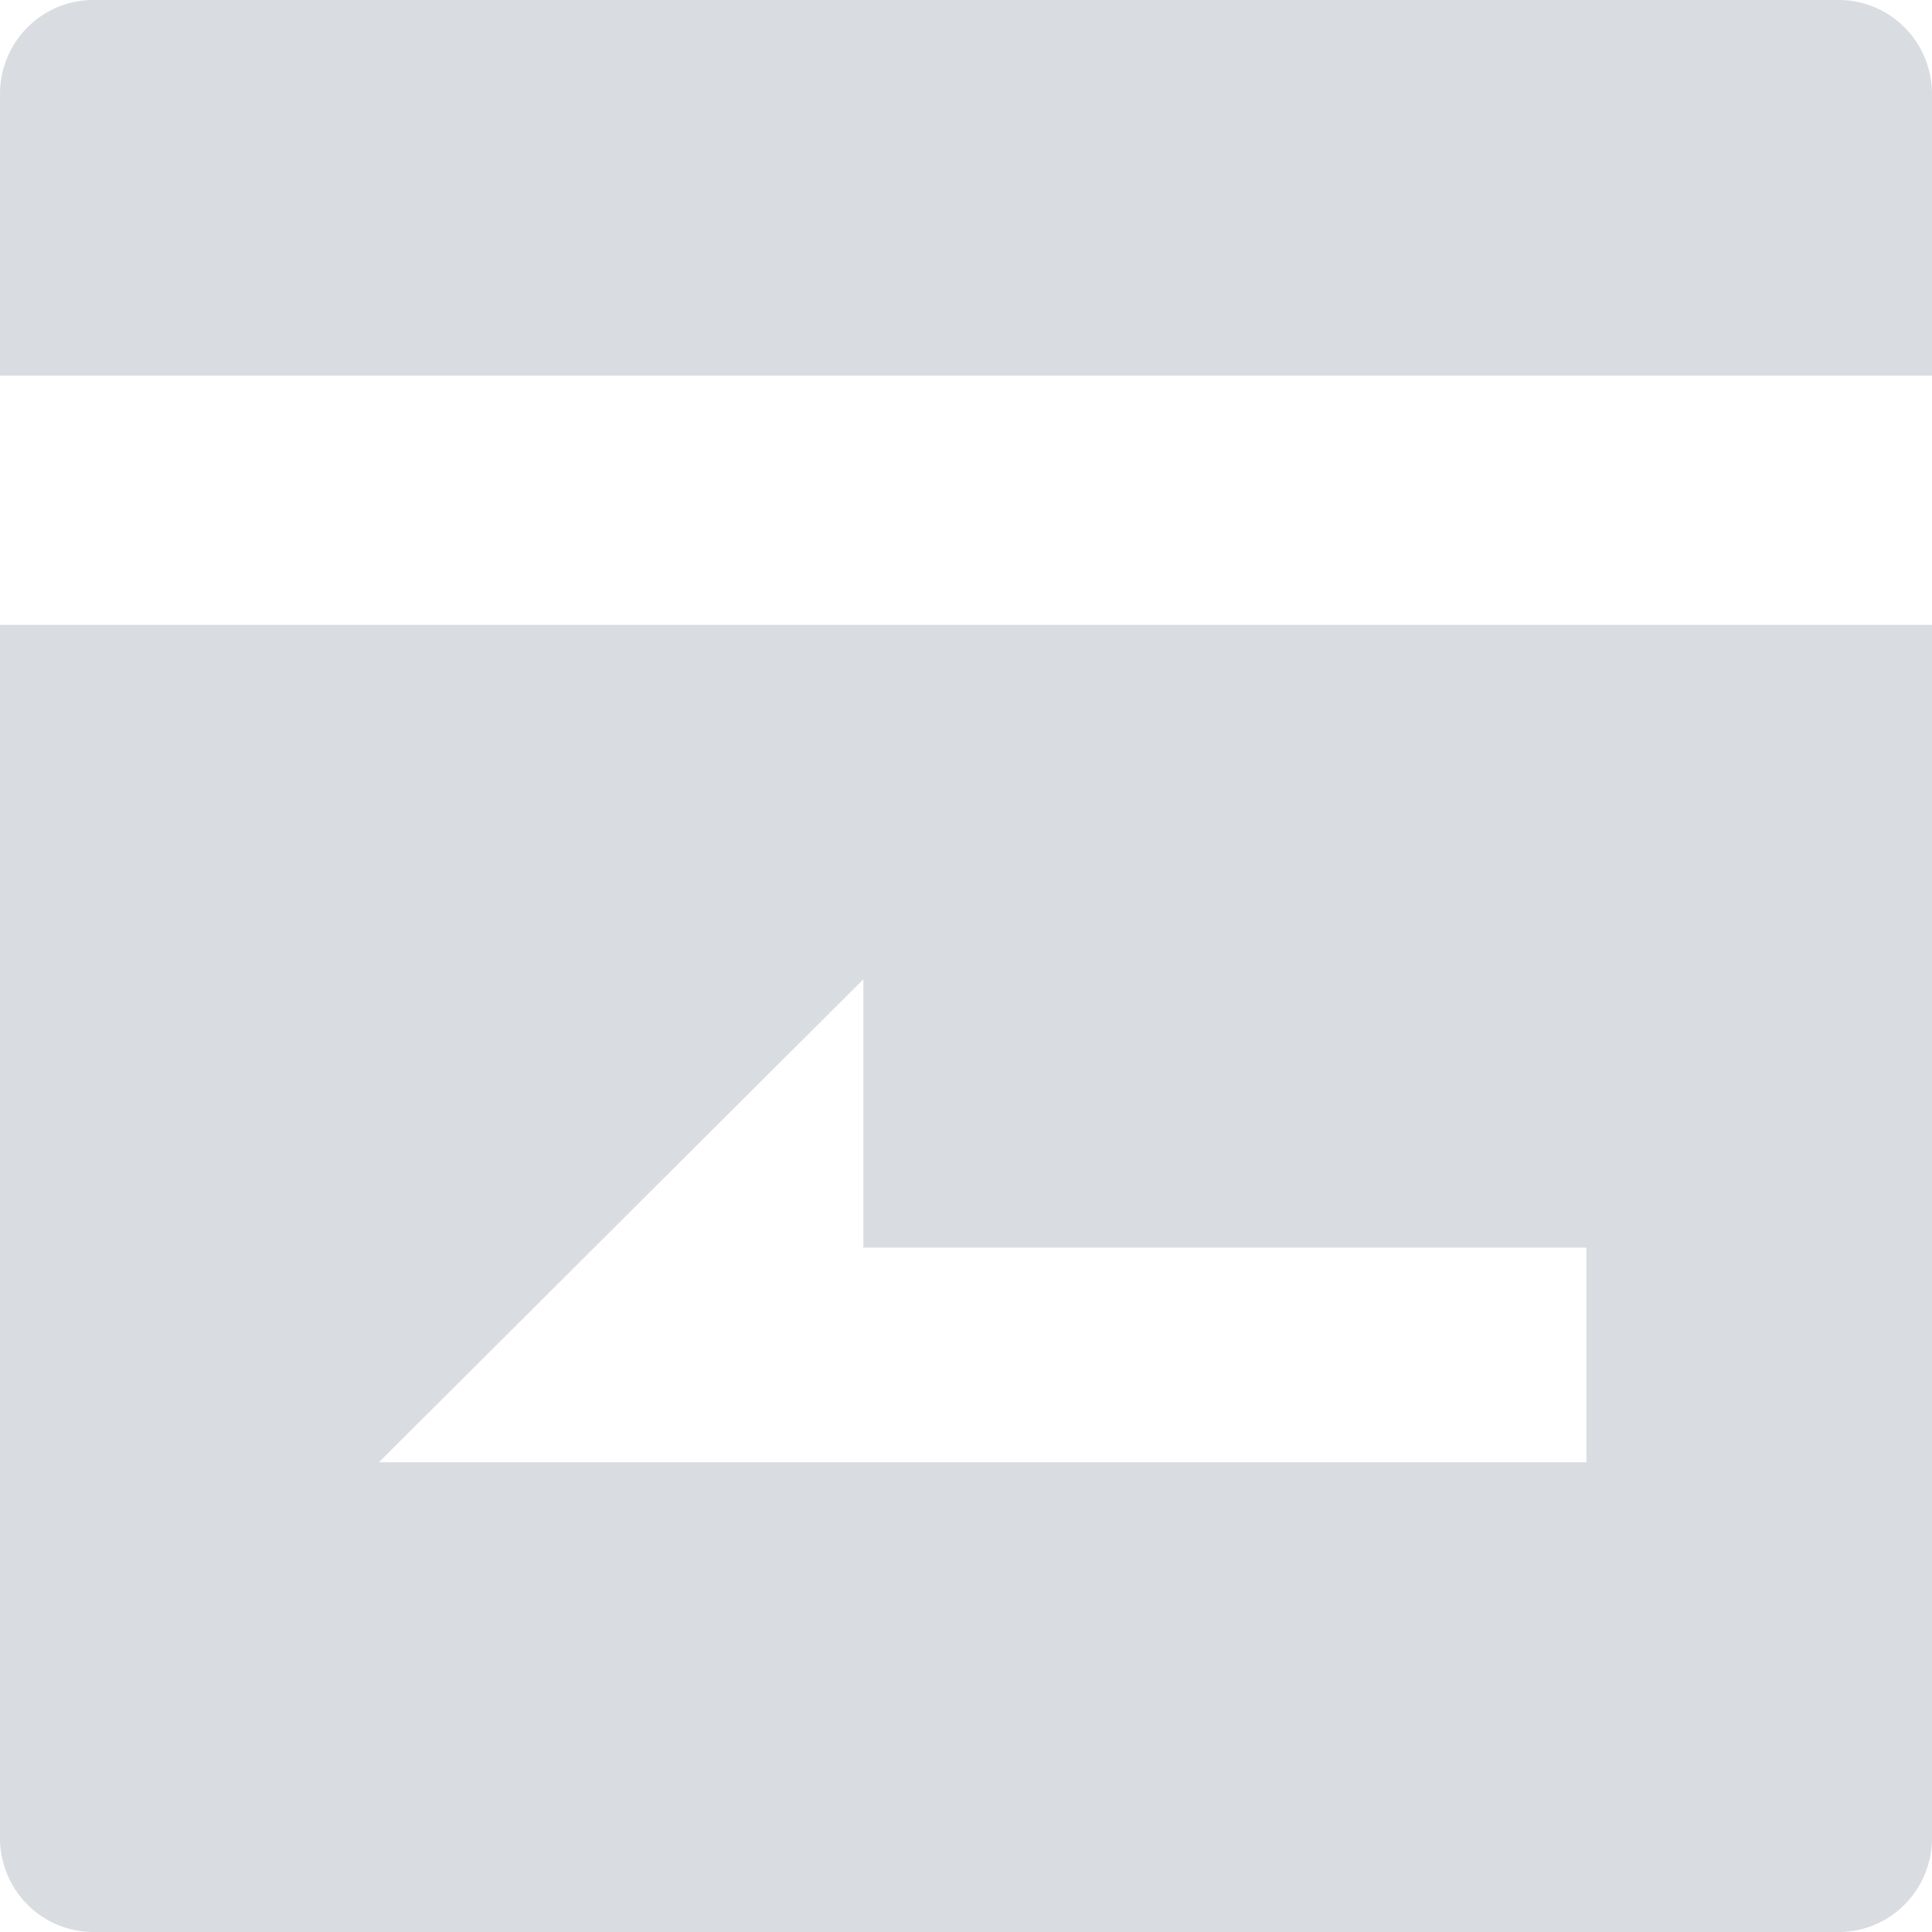 <?xml version="1.0" standalone="no"?><!DOCTYPE svg PUBLIC "-//W3C//DTD SVG 1.1//EN" "http://www.w3.org/Graphics/SVG/1.1/DTD/svg11.dtd"><svg class="icon" width="48px" height="48.00px" viewBox="0 0 1024 1024" version="1.1" xmlns="http://www.w3.org/2000/svg"><path fill="#D9DDE1" d="M1024 199.104H0V49.792C0 22.272 22.144 0 49.408 0h925.184a49.28 49.28 0 0 1 34.944 14.592 49.984 49.984 0 0 1 14.464 35.2V199.04z m0 132.096v643.008c0 27.52-22.144 49.792-49.408 49.792H49.408a49.28 49.28 0 0 1-34.944-14.592 49.92 49.92 0 0 1-14.464-35.2V331.2h1024zM457.6 519.04l-256.768 256h640v-113.792H457.6V519.104z"  /></svg>